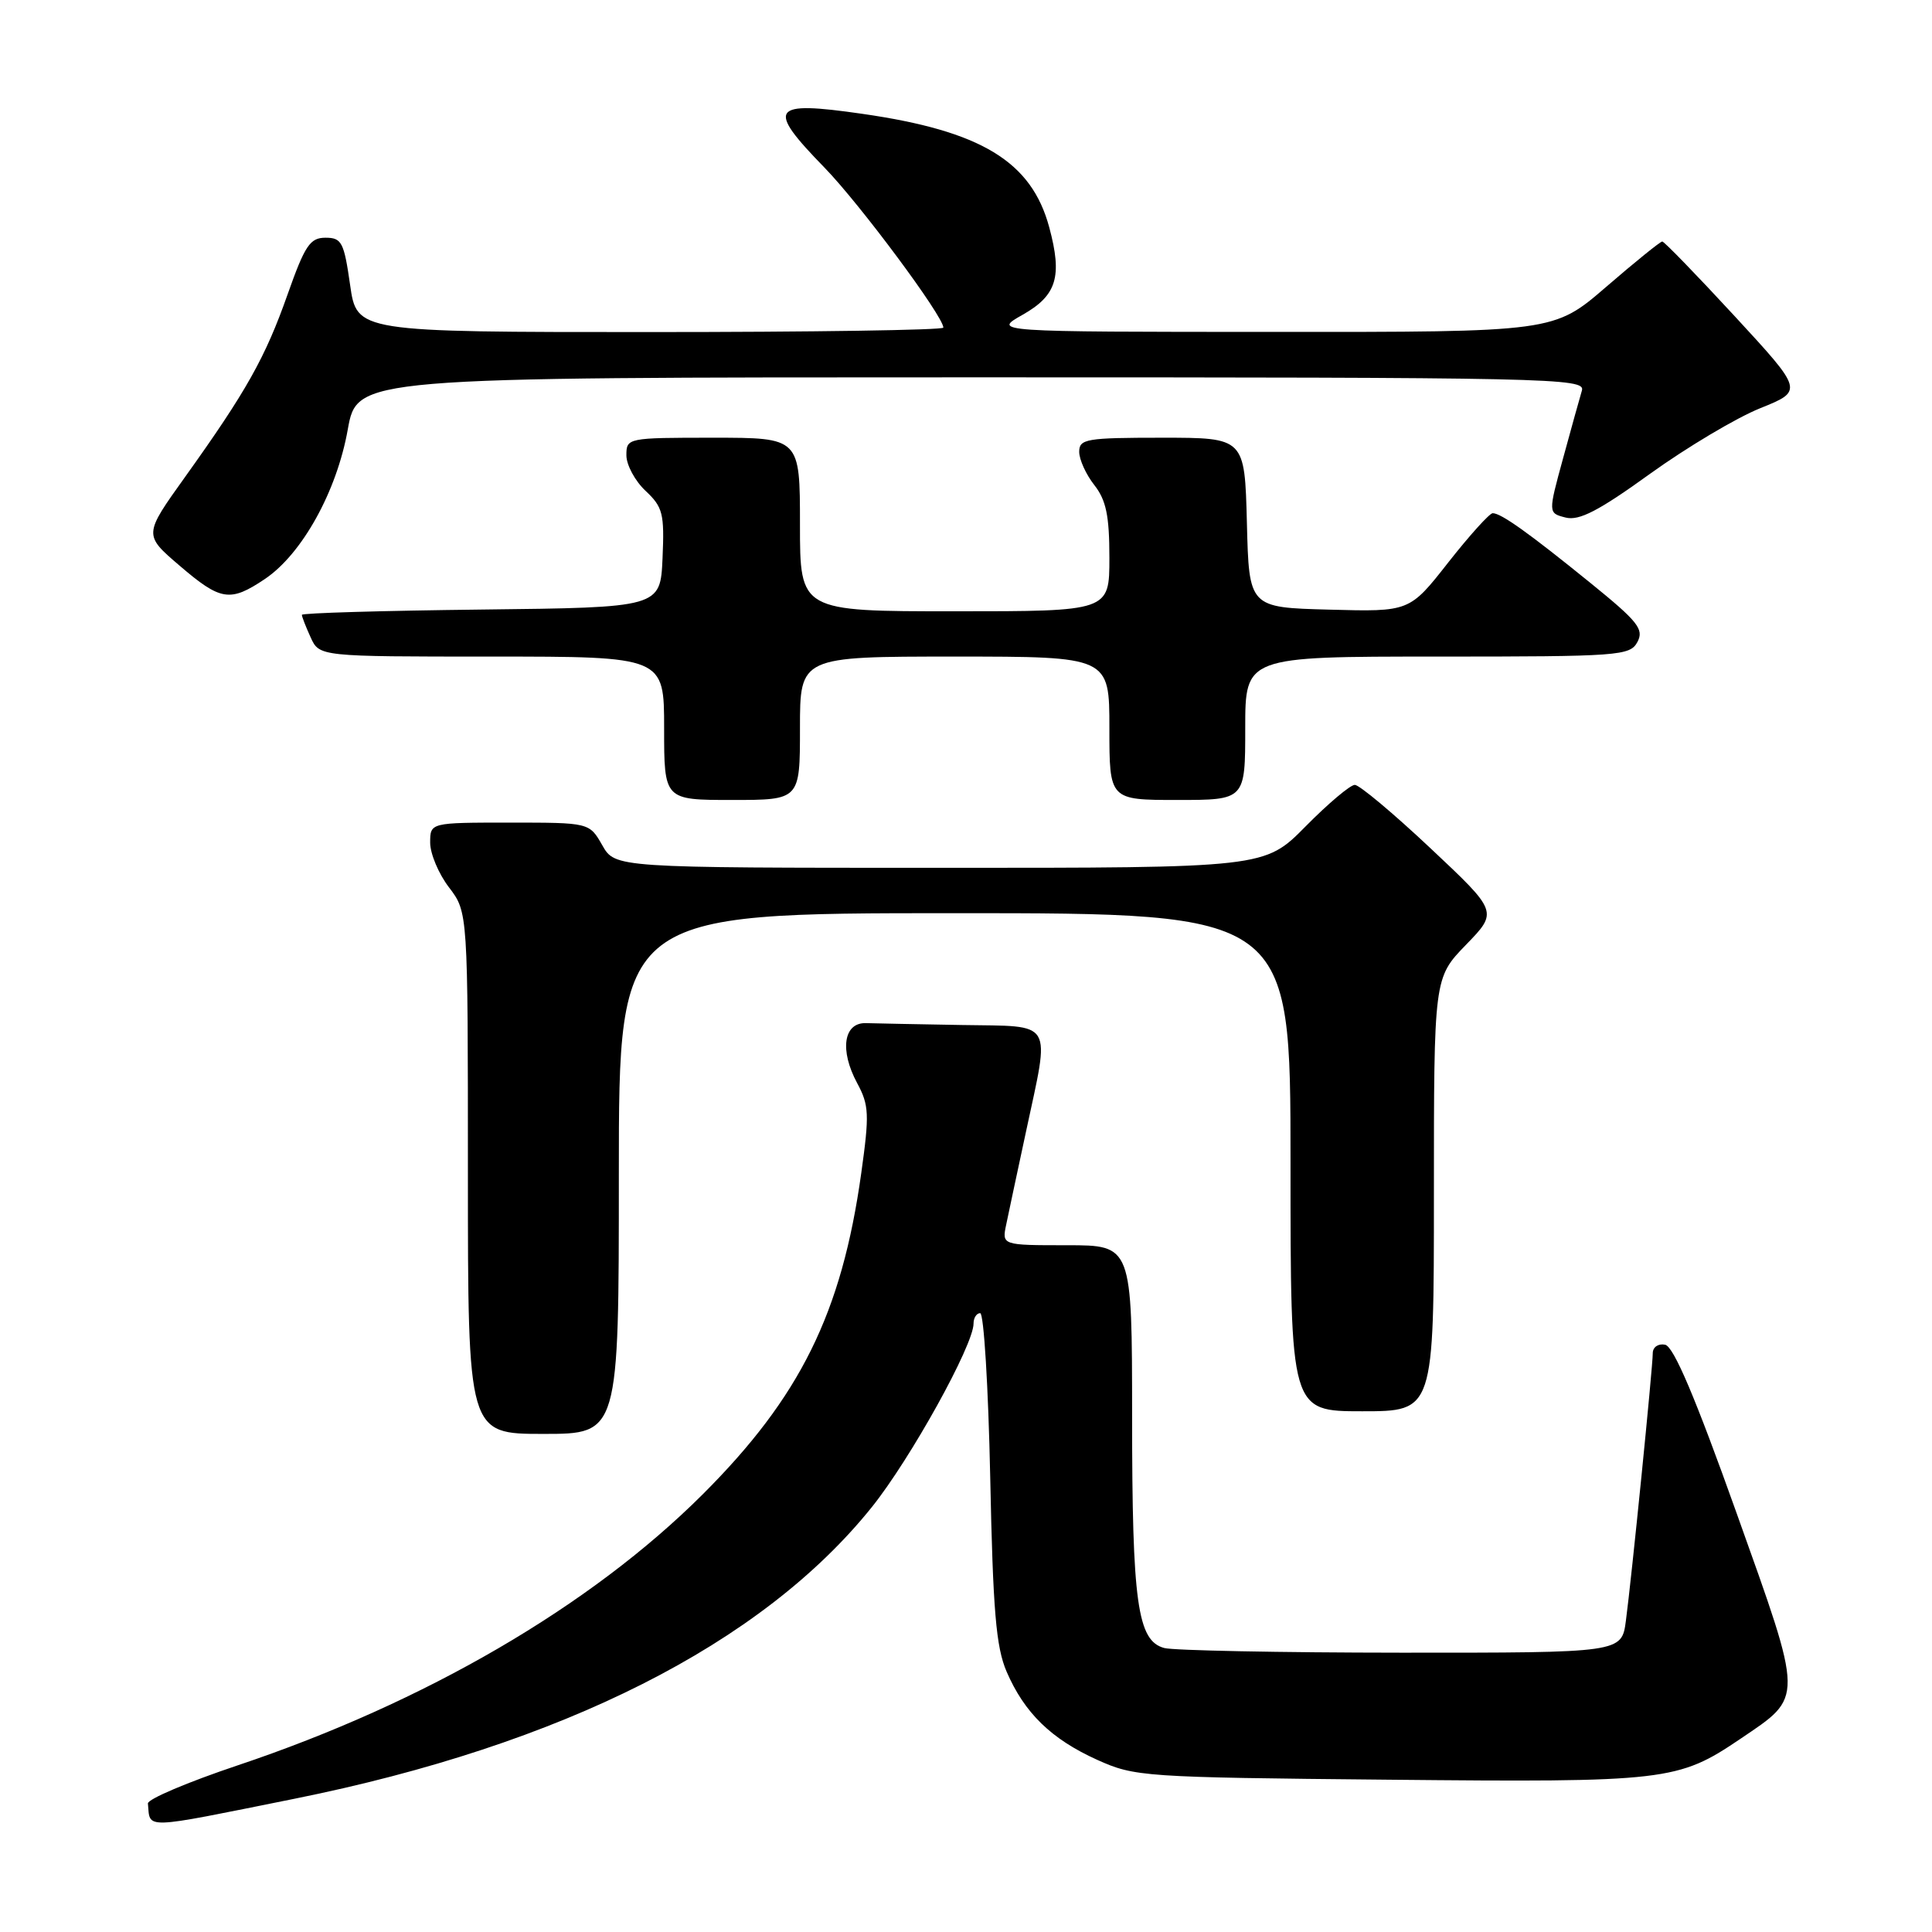 <?xml version="1.0" encoding="UTF-8" standalone="no"?>
<!DOCTYPE svg PUBLIC "-//W3C//DTD SVG 1.1//EN" "http://www.w3.org/Graphics/SVG/1.1/DTD/svg11.dtd" >
<svg xmlns="http://www.w3.org/2000/svg" xmlns:xlink="http://www.w3.org/1999/xlink" version="1.1" viewBox="0 0 256 256">
 <g >
 <path fill="currentColor"
d=" M 38.99 238.35 C 74.49 231.21 100.98 217.83 115.53 199.69 C 120.65 193.30 129.00 178.24 129.00 175.38 C 129.00 174.62 129.40 174.00 129.88 174.00 C 130.36 174.00 130.96 183.79 131.21 195.75 C 131.57 213.41 131.98 218.25 133.38 221.50 C 135.74 226.97 139.29 230.43 145.37 233.18 C 150.36 235.43 151.44 235.51 184.00 235.82 C 220.81 236.18 222.34 236.00 230.59 230.42 C 239.04 224.70 239.05 225.54 230.11 200.50 C 224.64 185.17 221.77 178.40 220.63 178.18 C 219.73 178.00 219.00 178.50 219.00 179.30 C 219.00 181.15 216.19 209.16 215.44 214.75 C 214.88 219.00 214.88 219.00 185.69 218.99 C 169.63 218.98 155.49 218.70 154.27 218.37 C 150.71 217.42 150.01 212.37 150.01 187.75 C 150.00 165.00 150.00 165.00 141.38 165.00 C 132.75 165.00 132.75 165.00 133.33 162.25 C 133.64 160.74 134.82 155.22 135.94 150.00 C 139.16 134.94 139.81 136.03 127.50 135.82 C 121.72 135.72 115.99 135.61 114.75 135.57 C 111.77 135.48 111.23 139.16 113.58 143.52 C 115.16 146.45 115.21 147.65 114.12 155.45 C 111.53 174.00 106.03 185.12 93.07 198.05 C 78.24 212.83 56.34 225.59 31.49 233.92 C 24.90 236.13 19.54 238.40 19.60 238.97 C 19.93 242.41 18.56 242.46 38.99 238.35 Z  M 82.00 155.50 C 82.00 121.00 82.00 121.00 126.50 121.00 C 171.00 121.00 171.00 121.00 171.00 154.00 C 171.00 187.00 171.00 187.00 180.50 187.00 C 190.00 187.00 190.00 187.00 190.00 158.29 C 190.00 129.58 190.00 129.58 194.25 125.19 C 198.50 120.81 198.50 120.81 189.56 112.41 C 184.64 107.78 180.12 104.00 179.52 104.00 C 178.92 104.00 175.99 106.47 173.00 109.50 C 167.57 115.00 167.57 115.00 124.53 114.99 C 81.50 114.99 81.50 114.99 79.80 111.99 C 78.09 109.00 78.09 109.00 67.55 109.00 C 57.00 109.00 57.00 109.00 57.00 111.66 C 57.00 113.12 58.12 115.79 59.50 117.59 C 62.00 120.87 62.00 120.87 62.00 155.43 C 62.00 190.00 62.00 190.00 72.00 190.00 C 82.00 190.00 82.00 190.00 82.00 155.50 Z  M 106.00 96.50 C 106.00 87.00 106.00 87.00 126.50 87.00 C 147.00 87.00 147.00 87.00 147.00 96.50 C 147.00 106.00 147.00 106.00 156.00 106.00 C 165.00 106.00 165.00 106.00 165.00 96.50 C 165.00 87.00 165.00 87.00 190.46 87.00 C 214.62 87.00 215.98 86.90 216.97 85.06 C 217.86 83.38 217.05 82.36 210.75 77.25 C 202.55 70.60 198.90 68.00 197.79 68.00 C 197.38 68.00 194.72 70.94 191.90 74.53 C 186.77 81.07 186.77 81.07 176.13 80.78 C 165.50 80.50 165.50 80.50 165.22 69.25 C 164.93 58.00 164.93 58.00 153.97 58.00 C 143.93 58.00 143.00 58.16 143.00 59.87 C 143.00 60.89 143.90 62.87 145.00 64.27 C 146.57 66.27 147.00 68.33 147.00 73.91 C 147.00 81.00 147.00 81.00 126.50 81.00 C 106.00 81.00 106.00 81.00 106.00 69.50 C 106.00 58.00 106.00 58.00 94.50 58.00 C 83.13 58.00 83.00 58.03 83.00 60.33 C 83.00 61.60 84.14 63.73 85.54 65.04 C 87.83 67.19 88.05 68.06 87.79 73.96 C 87.50 80.50 87.50 80.50 63.75 80.77 C 50.69 80.92 40.00 81.23 40.00 81.47 C 40.00 81.71 40.52 83.05 41.16 84.45 C 42.32 87.00 42.32 87.00 65.16 87.00 C 88.00 87.00 88.00 87.00 88.00 96.50 C 88.00 106.00 88.00 106.00 97.00 106.00 C 106.00 106.00 106.00 106.00 106.00 96.50 Z  M 35.10 76.72 C 40.02 73.41 44.62 65.12 46.08 56.92 C 47.32 50.00 47.32 50.00 128.73 50.00 C 205.79 50.00 210.11 50.09 209.61 51.75 C 209.32 52.71 208.20 56.76 207.11 60.75 C 205.13 67.99 205.13 67.99 207.46 68.58 C 209.25 69.03 211.84 67.69 218.64 62.78 C 223.52 59.27 230.08 55.36 233.24 54.09 C 238.97 51.78 238.97 51.78 229.85 41.89 C 224.83 36.45 220.51 32.00 220.26 32.00 C 220.00 32.00 216.66 34.70 212.84 38.00 C 205.89 44.00 205.89 44.00 168.69 43.98 C 131.50 43.97 131.50 43.97 135.50 41.71 C 140.03 39.15 140.79 36.65 139.03 30.12 C 136.68 21.39 130.01 17.34 114.24 15.08 C 102.11 13.33 101.48 14.24 109.25 22.21 C 113.94 27.03 125.00 41.91 125.00 43.41 C 125.00 43.74 107.51 44.00 86.14 44.00 C 47.28 44.00 47.28 44.00 46.39 37.75 C 45.58 32.09 45.28 31.50 43.13 31.50 C 41.08 31.50 40.40 32.52 38.10 39.03 C 35.15 47.39 32.65 51.84 24.53 63.19 C 19.03 70.87 19.03 70.87 23.77 74.93 C 29.25 79.63 30.48 79.82 35.10 76.72 Z "/>
</g>
</svg>
